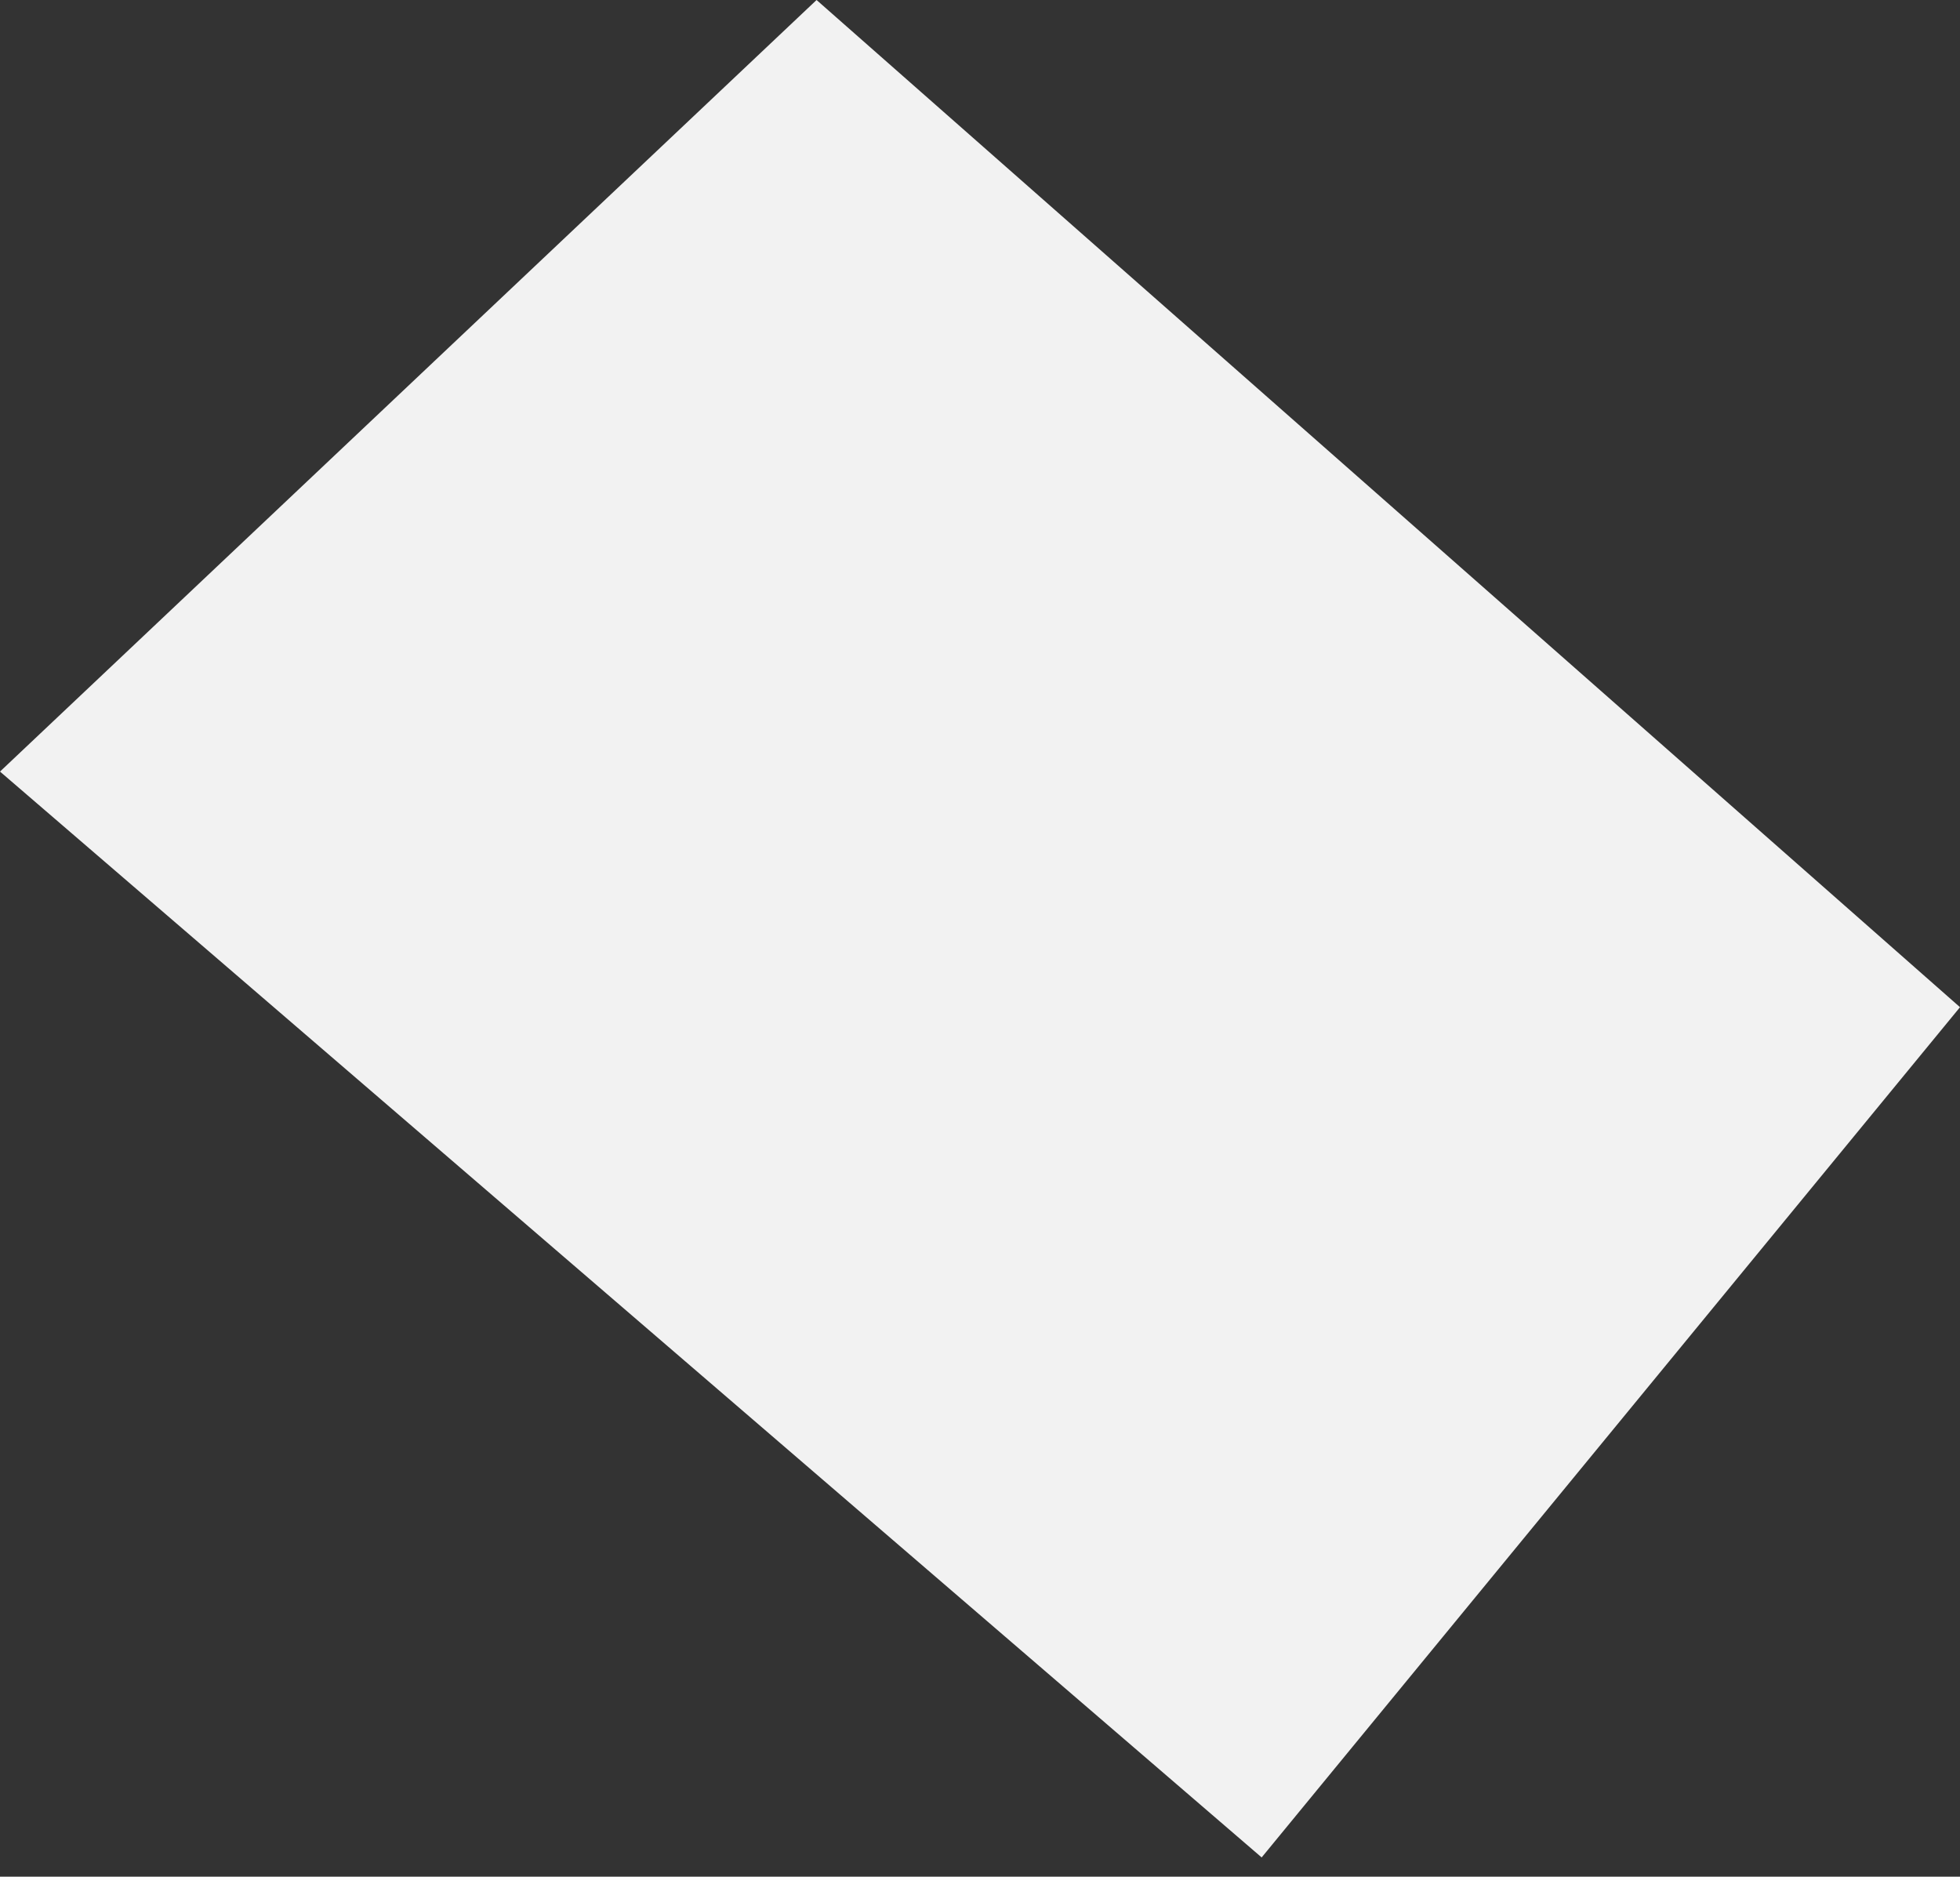 <svg width="47" height="45" viewBox="0 0 47 45" fill="none" xmlns="http://www.w3.org/2000/svg">
<rect x="0" y="0" width="47" height="45" fill="#333333" stroke="none"/>
<path id="Vector" d="M47 24.151L19.581 0L0 18.501L30.254 44.538L47 24.151Z" fill="#F2F2F2"/>
</svg>
